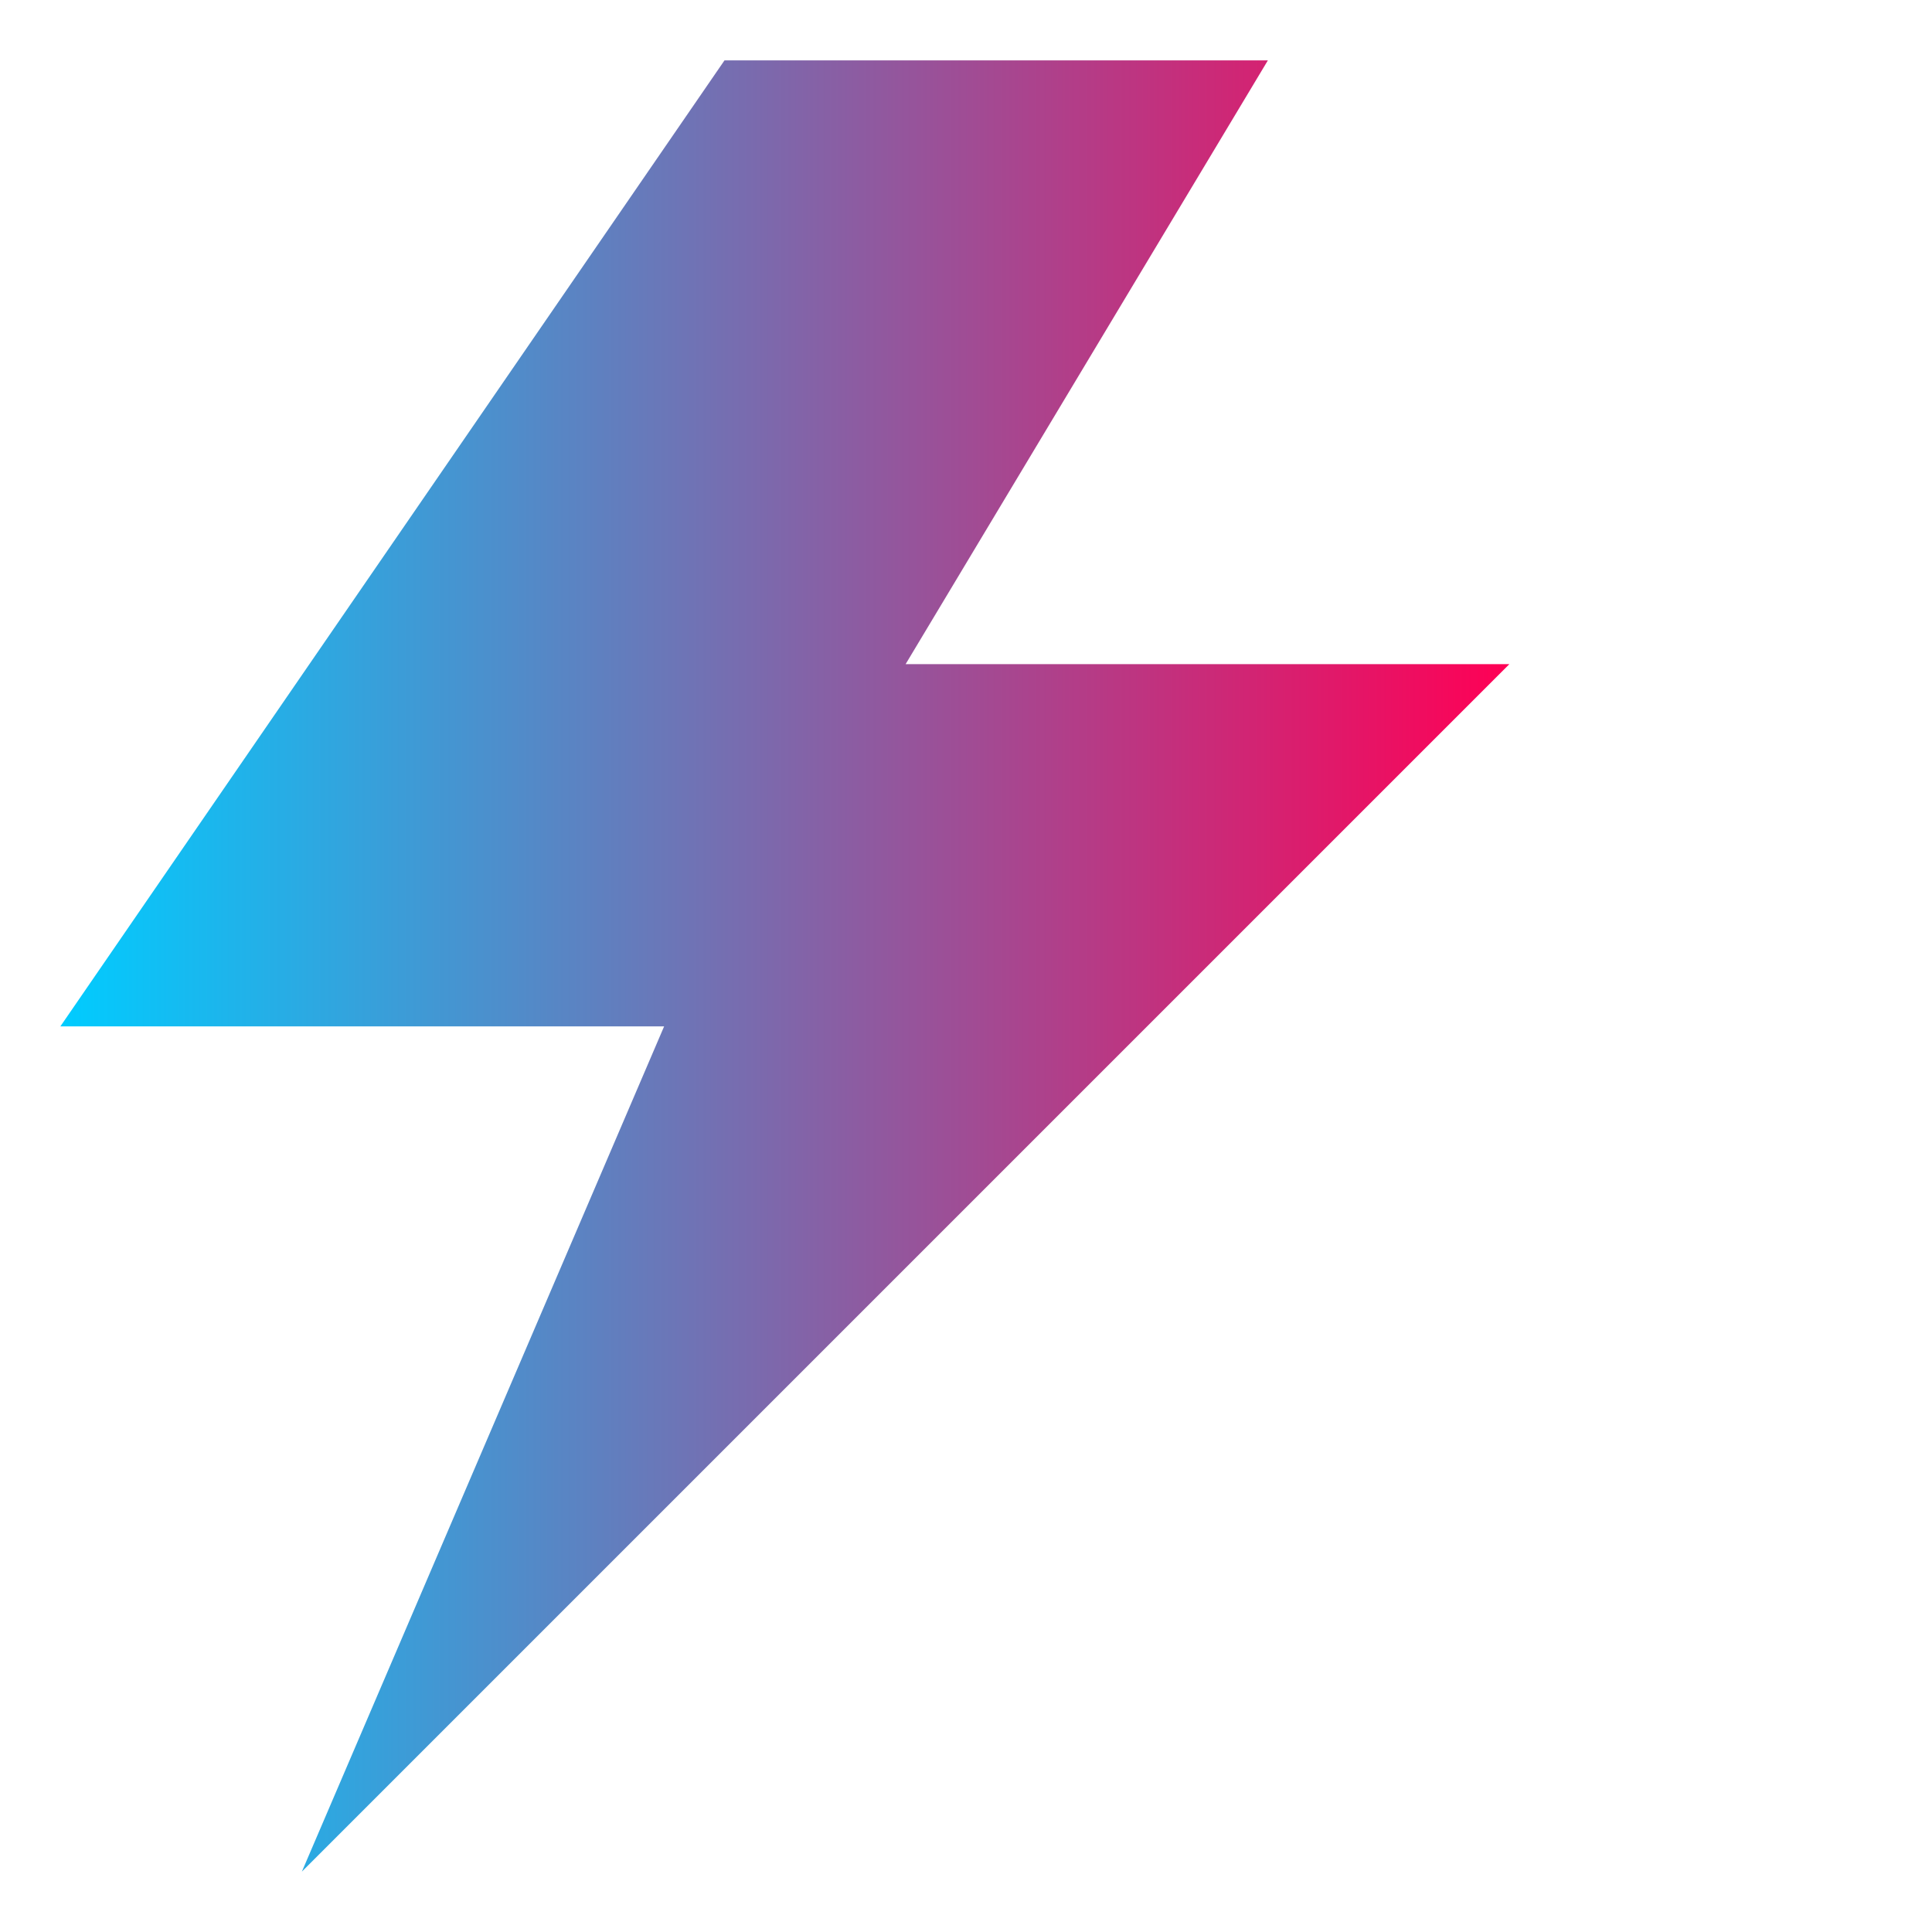 
<svg width="100" height="100" viewBox="0 0 64 64" xmlns="http://www.w3.org/2000/svg">
  <defs>
    <linearGradient id="grad1" x1="0%" y1="0%" x2="100%" y2="0%">
      <stop offset="0%" style="stop-color:#00ccff; stop-opacity:1" />
      <stop offset="100%" style="stop-color:#ff0055; stop-opacity:1" />
    </linearGradient>
  </defs>
  <polygon points="24,2 2,34 22,34 10,62 50,22 30,22 42,2" fill="url(#grad1)"/>
</svg>
